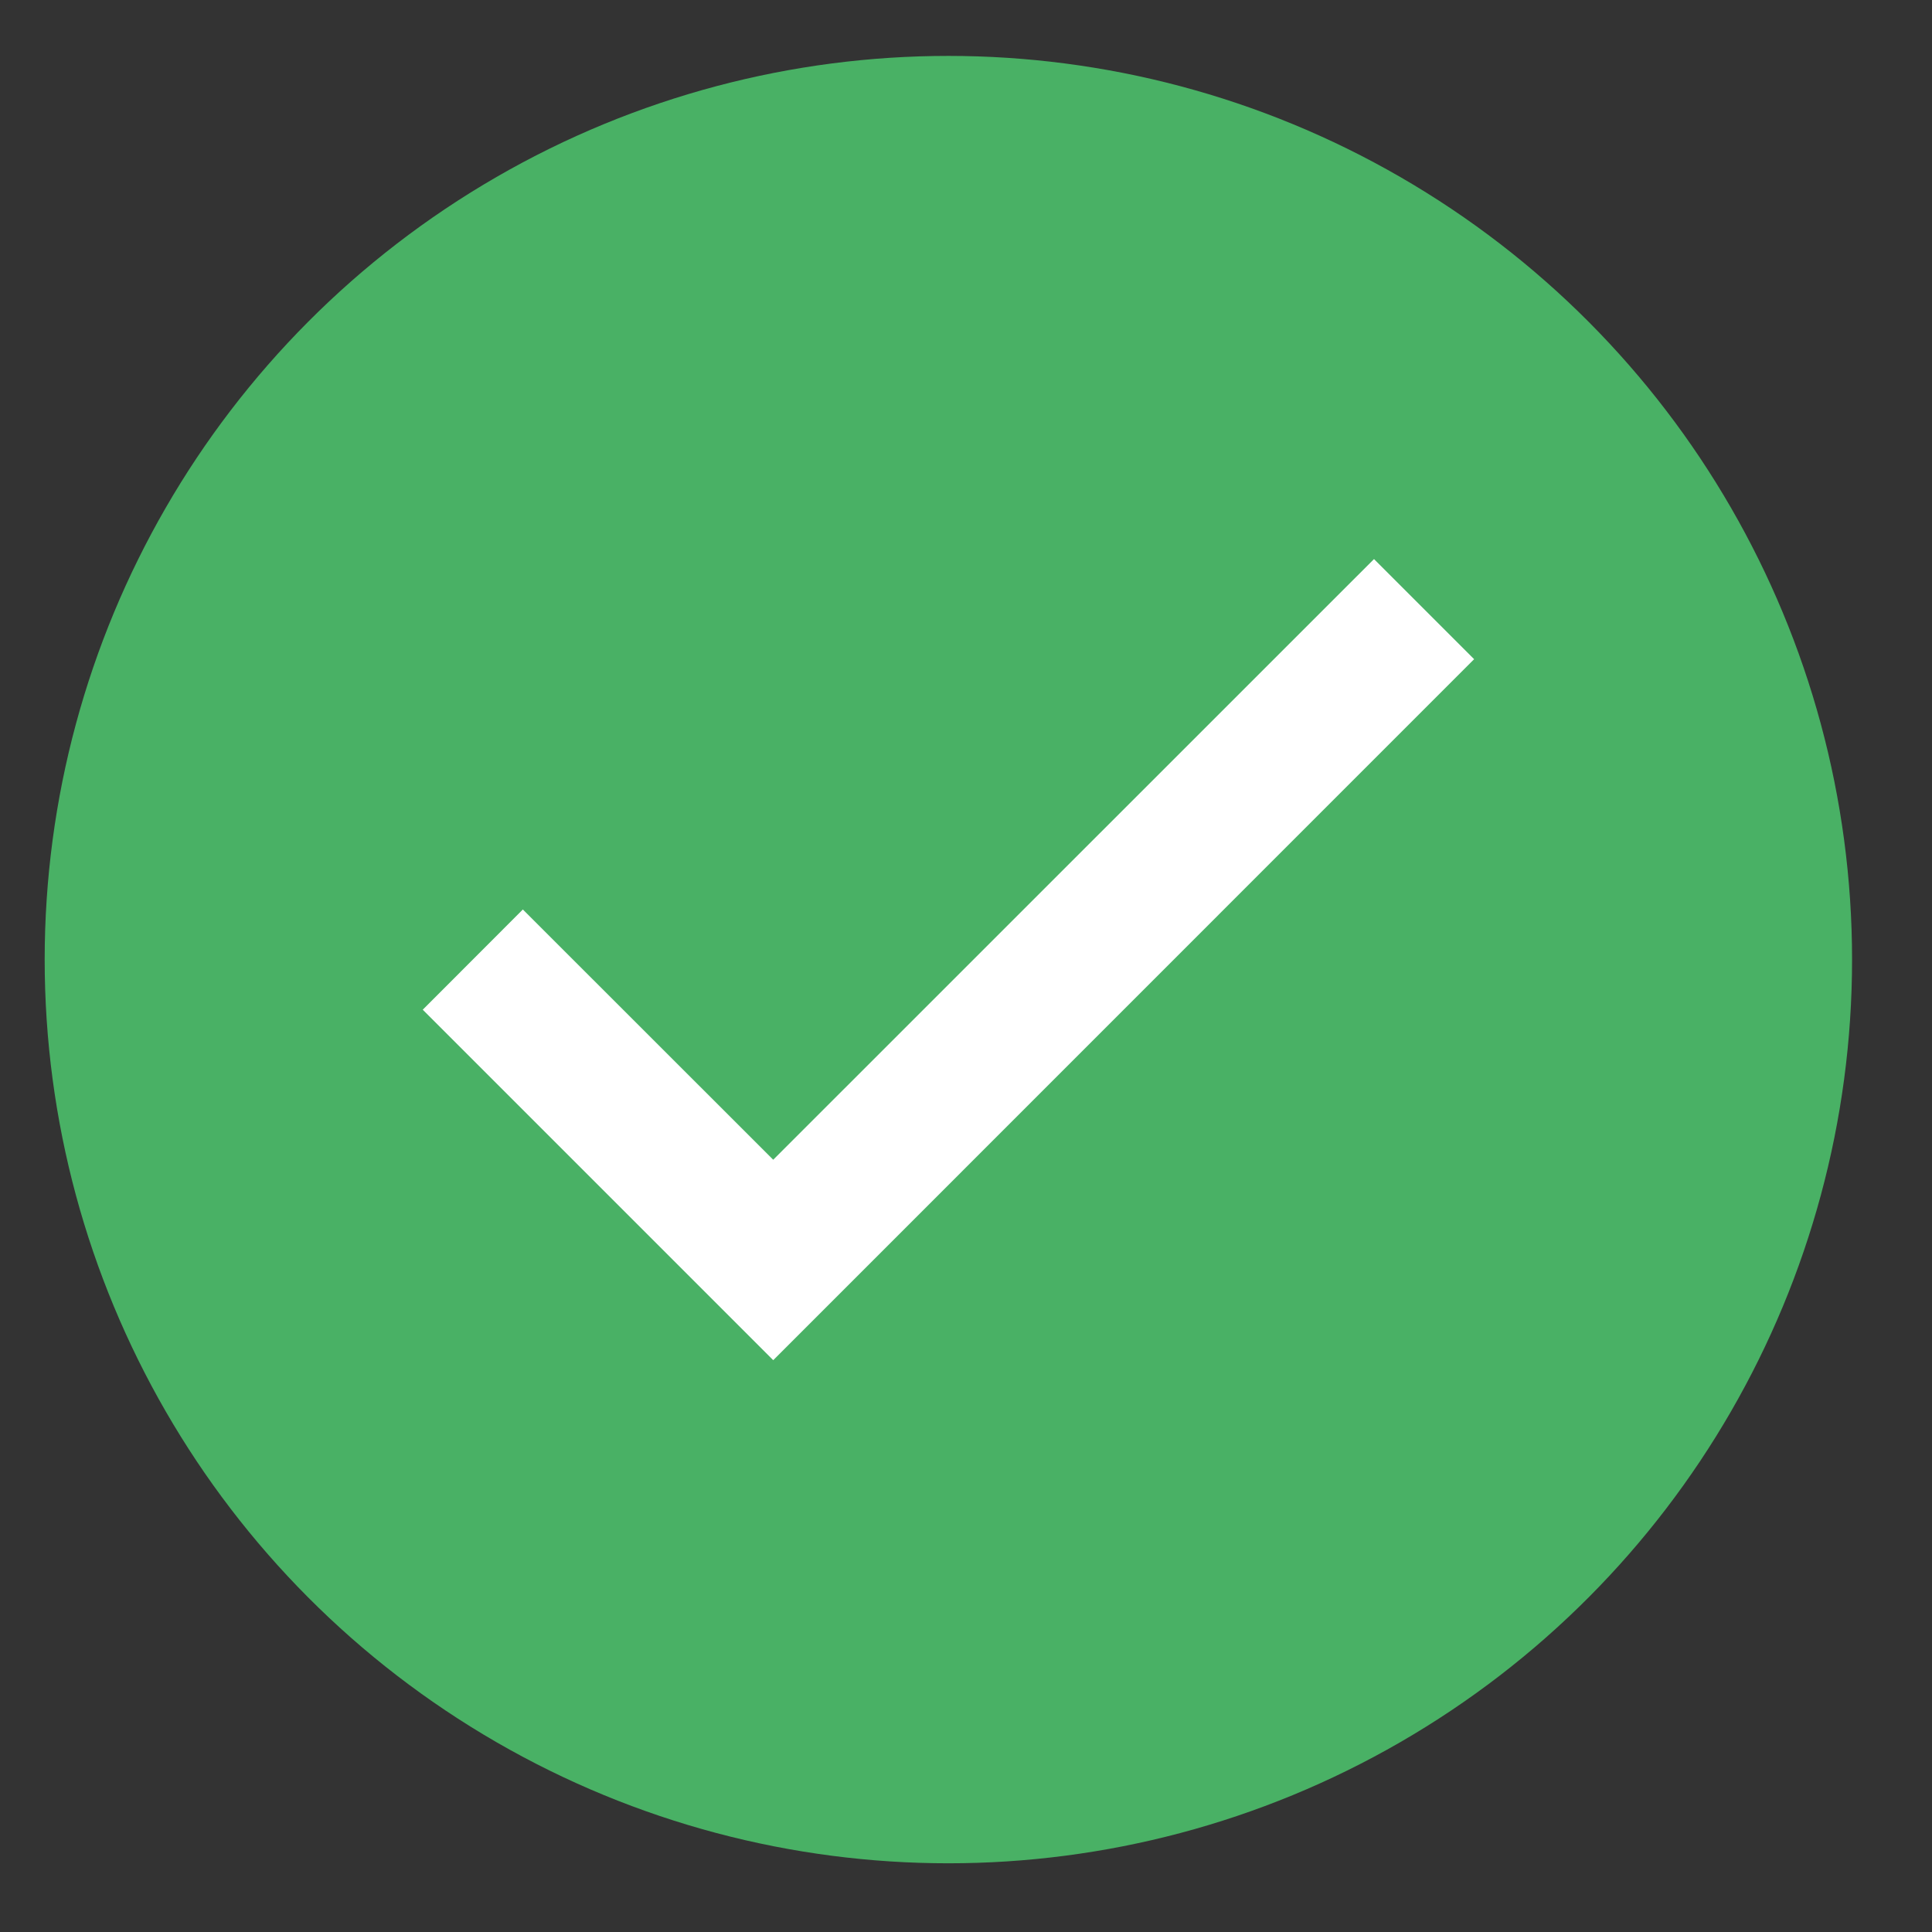 <svg width="16" height="16" viewBox="0 0 16 16" fill="none" xmlns="http://www.w3.org/2000/svg">
<rect x="0" y="0" width="16" height="16" fill="#333333" stroke="none"/>
<circle cx="7.854" cy="7.947" r="7.484" fill="#49B165"/>
<path d="M6.403 11.264L3.501 8.362L4.33 7.532L6.404 9.605L6.403 9.605L11.379 4.63L12.208 5.459L7.233 10.435L6.404 11.264L6.403 11.264Z" fill="white"/>
</svg>
